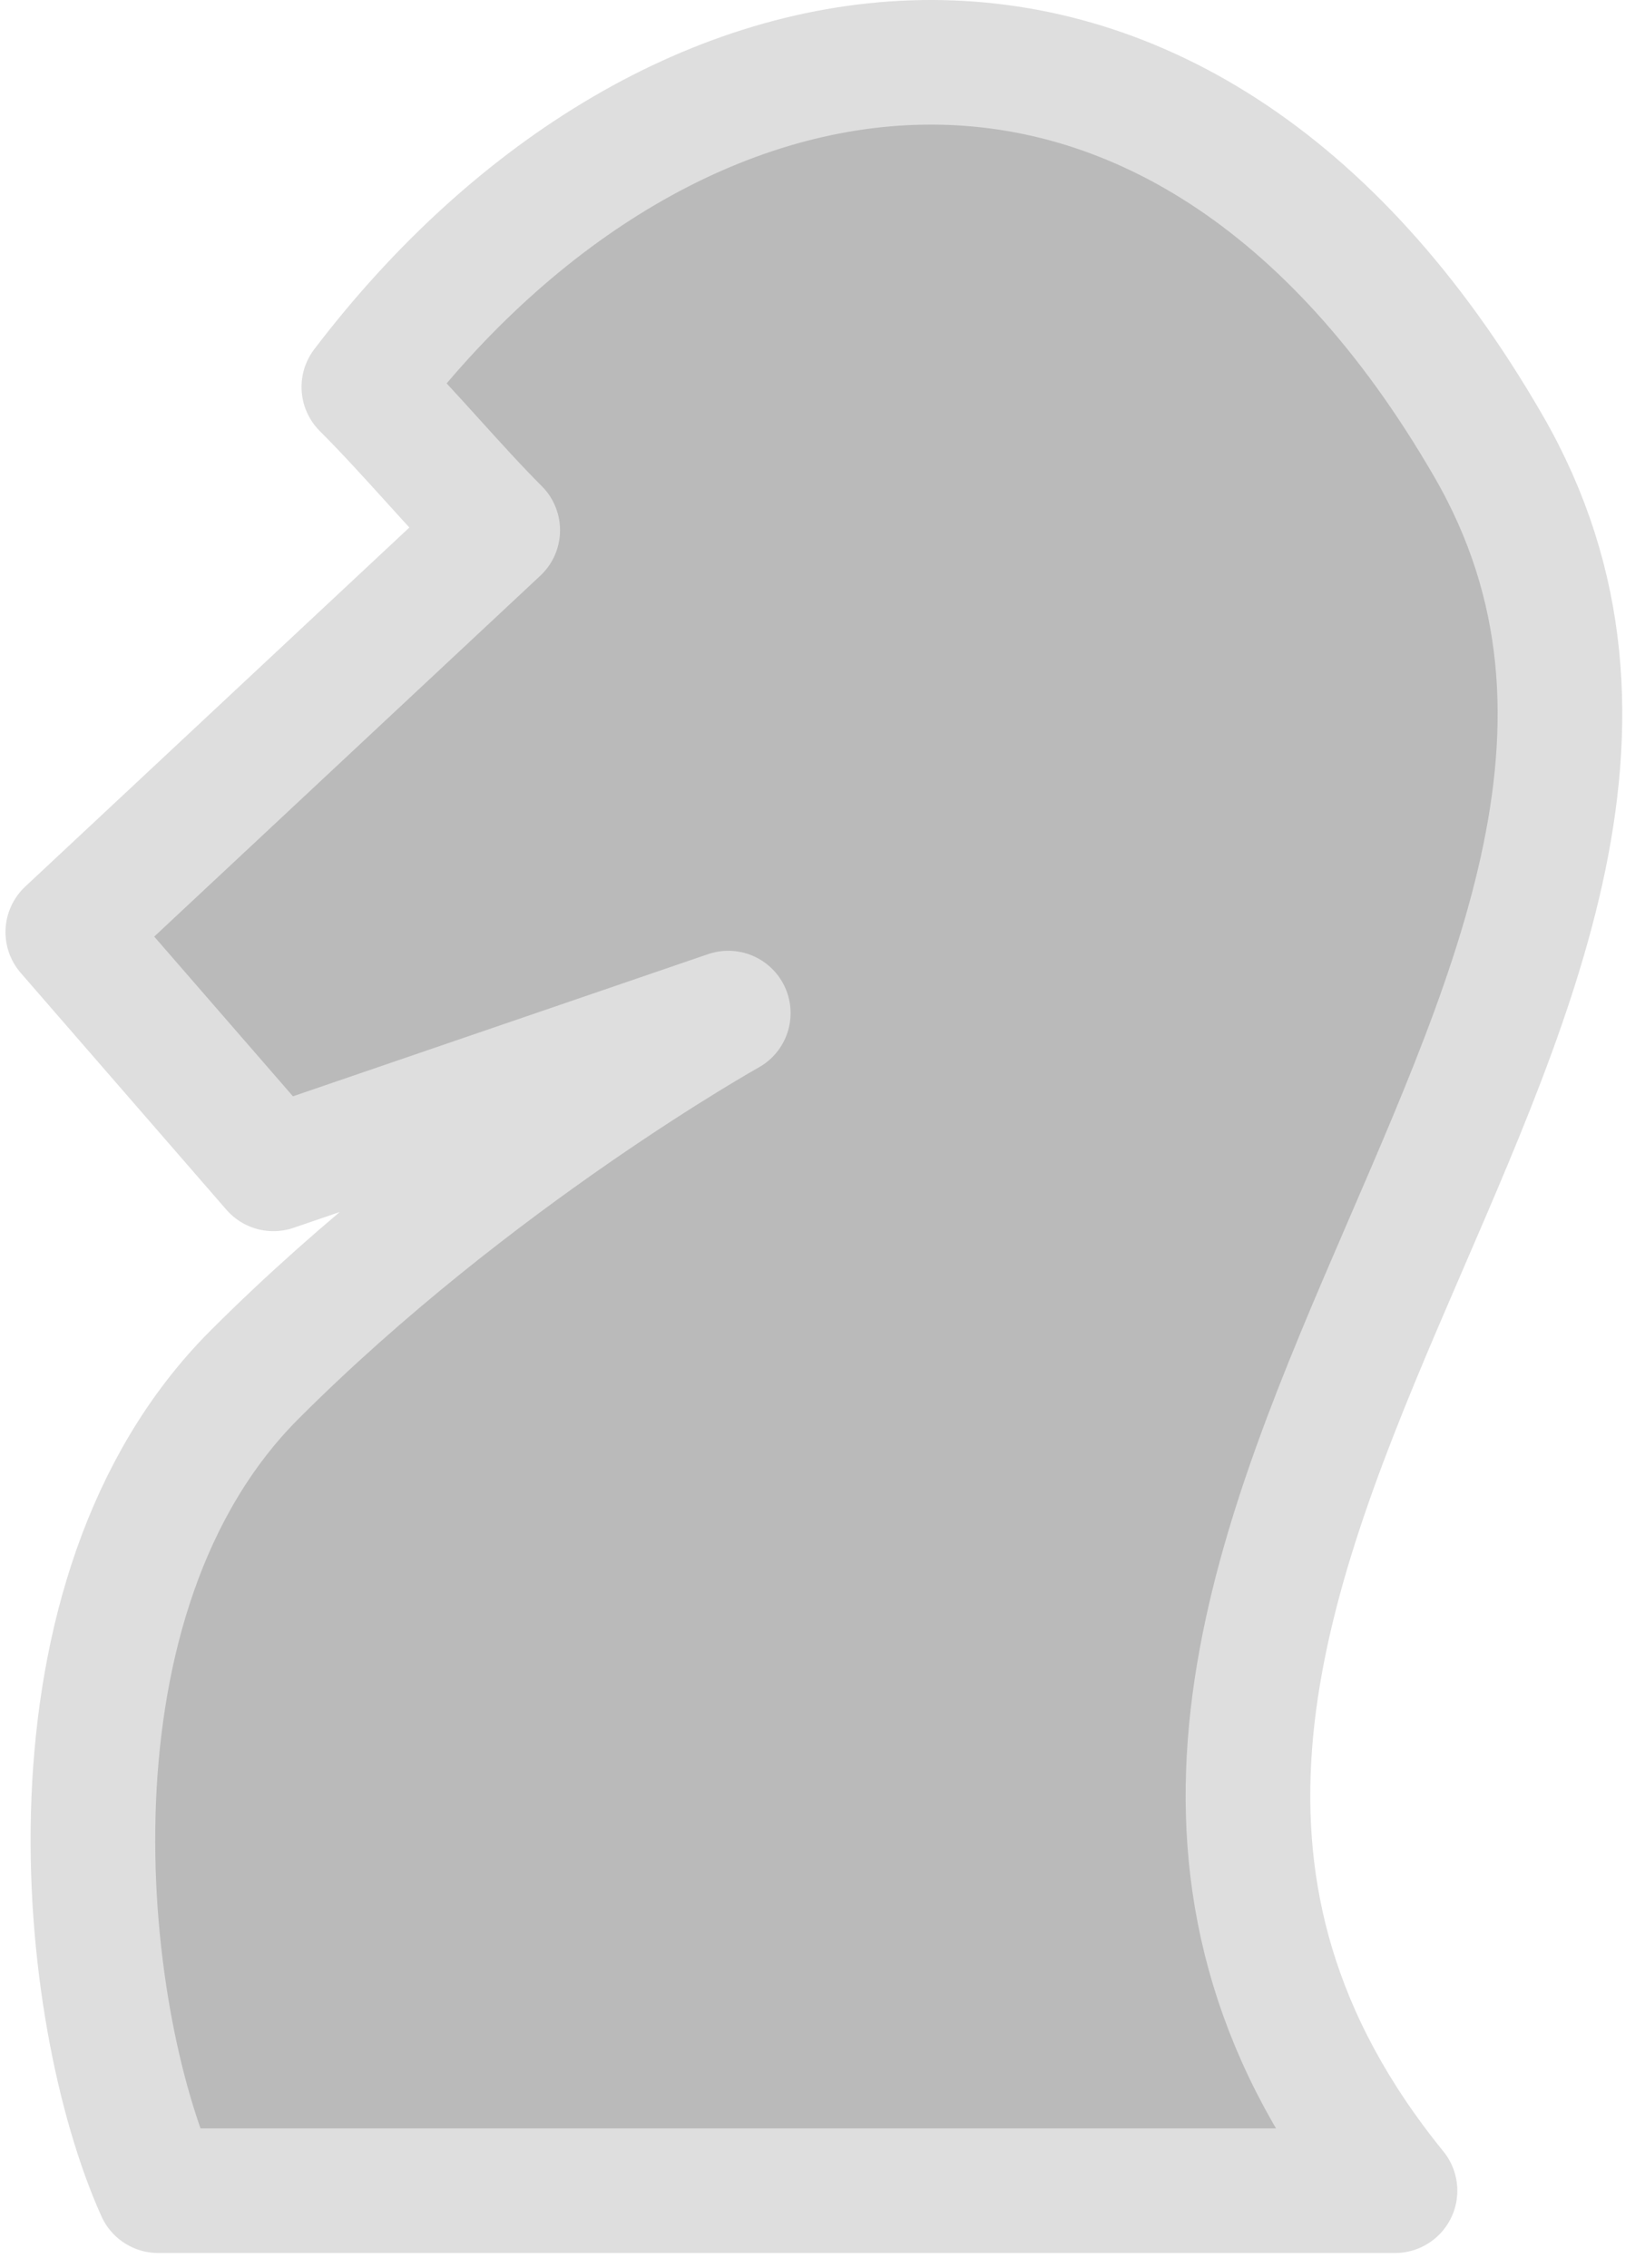 <svg width="66" height="91" viewBox="0 0 66 91" fill="none" xmlns="http://www.w3.org/2000/svg">
<path d="M19.97 21.274L2.72 37.399L10.97 46.899L29.22 40.649C29.22 40.649 19.022 46.348 10.22 55.149C1.339 64.03 3.167 80.828 6.349 87.899H55.97C36.47 63.899 72.661 40.313 59.72 17.899C47.12 -3.924 26.838 -0.545 14.598 15.527C16.465 17.394 18.244 19.548 19.97 21.274Z" fill="#BABABA" stroke="#DEDEDE" stroke-width="5" stroke-linecap="round" stroke-linejoin="round"/>
</svg>
